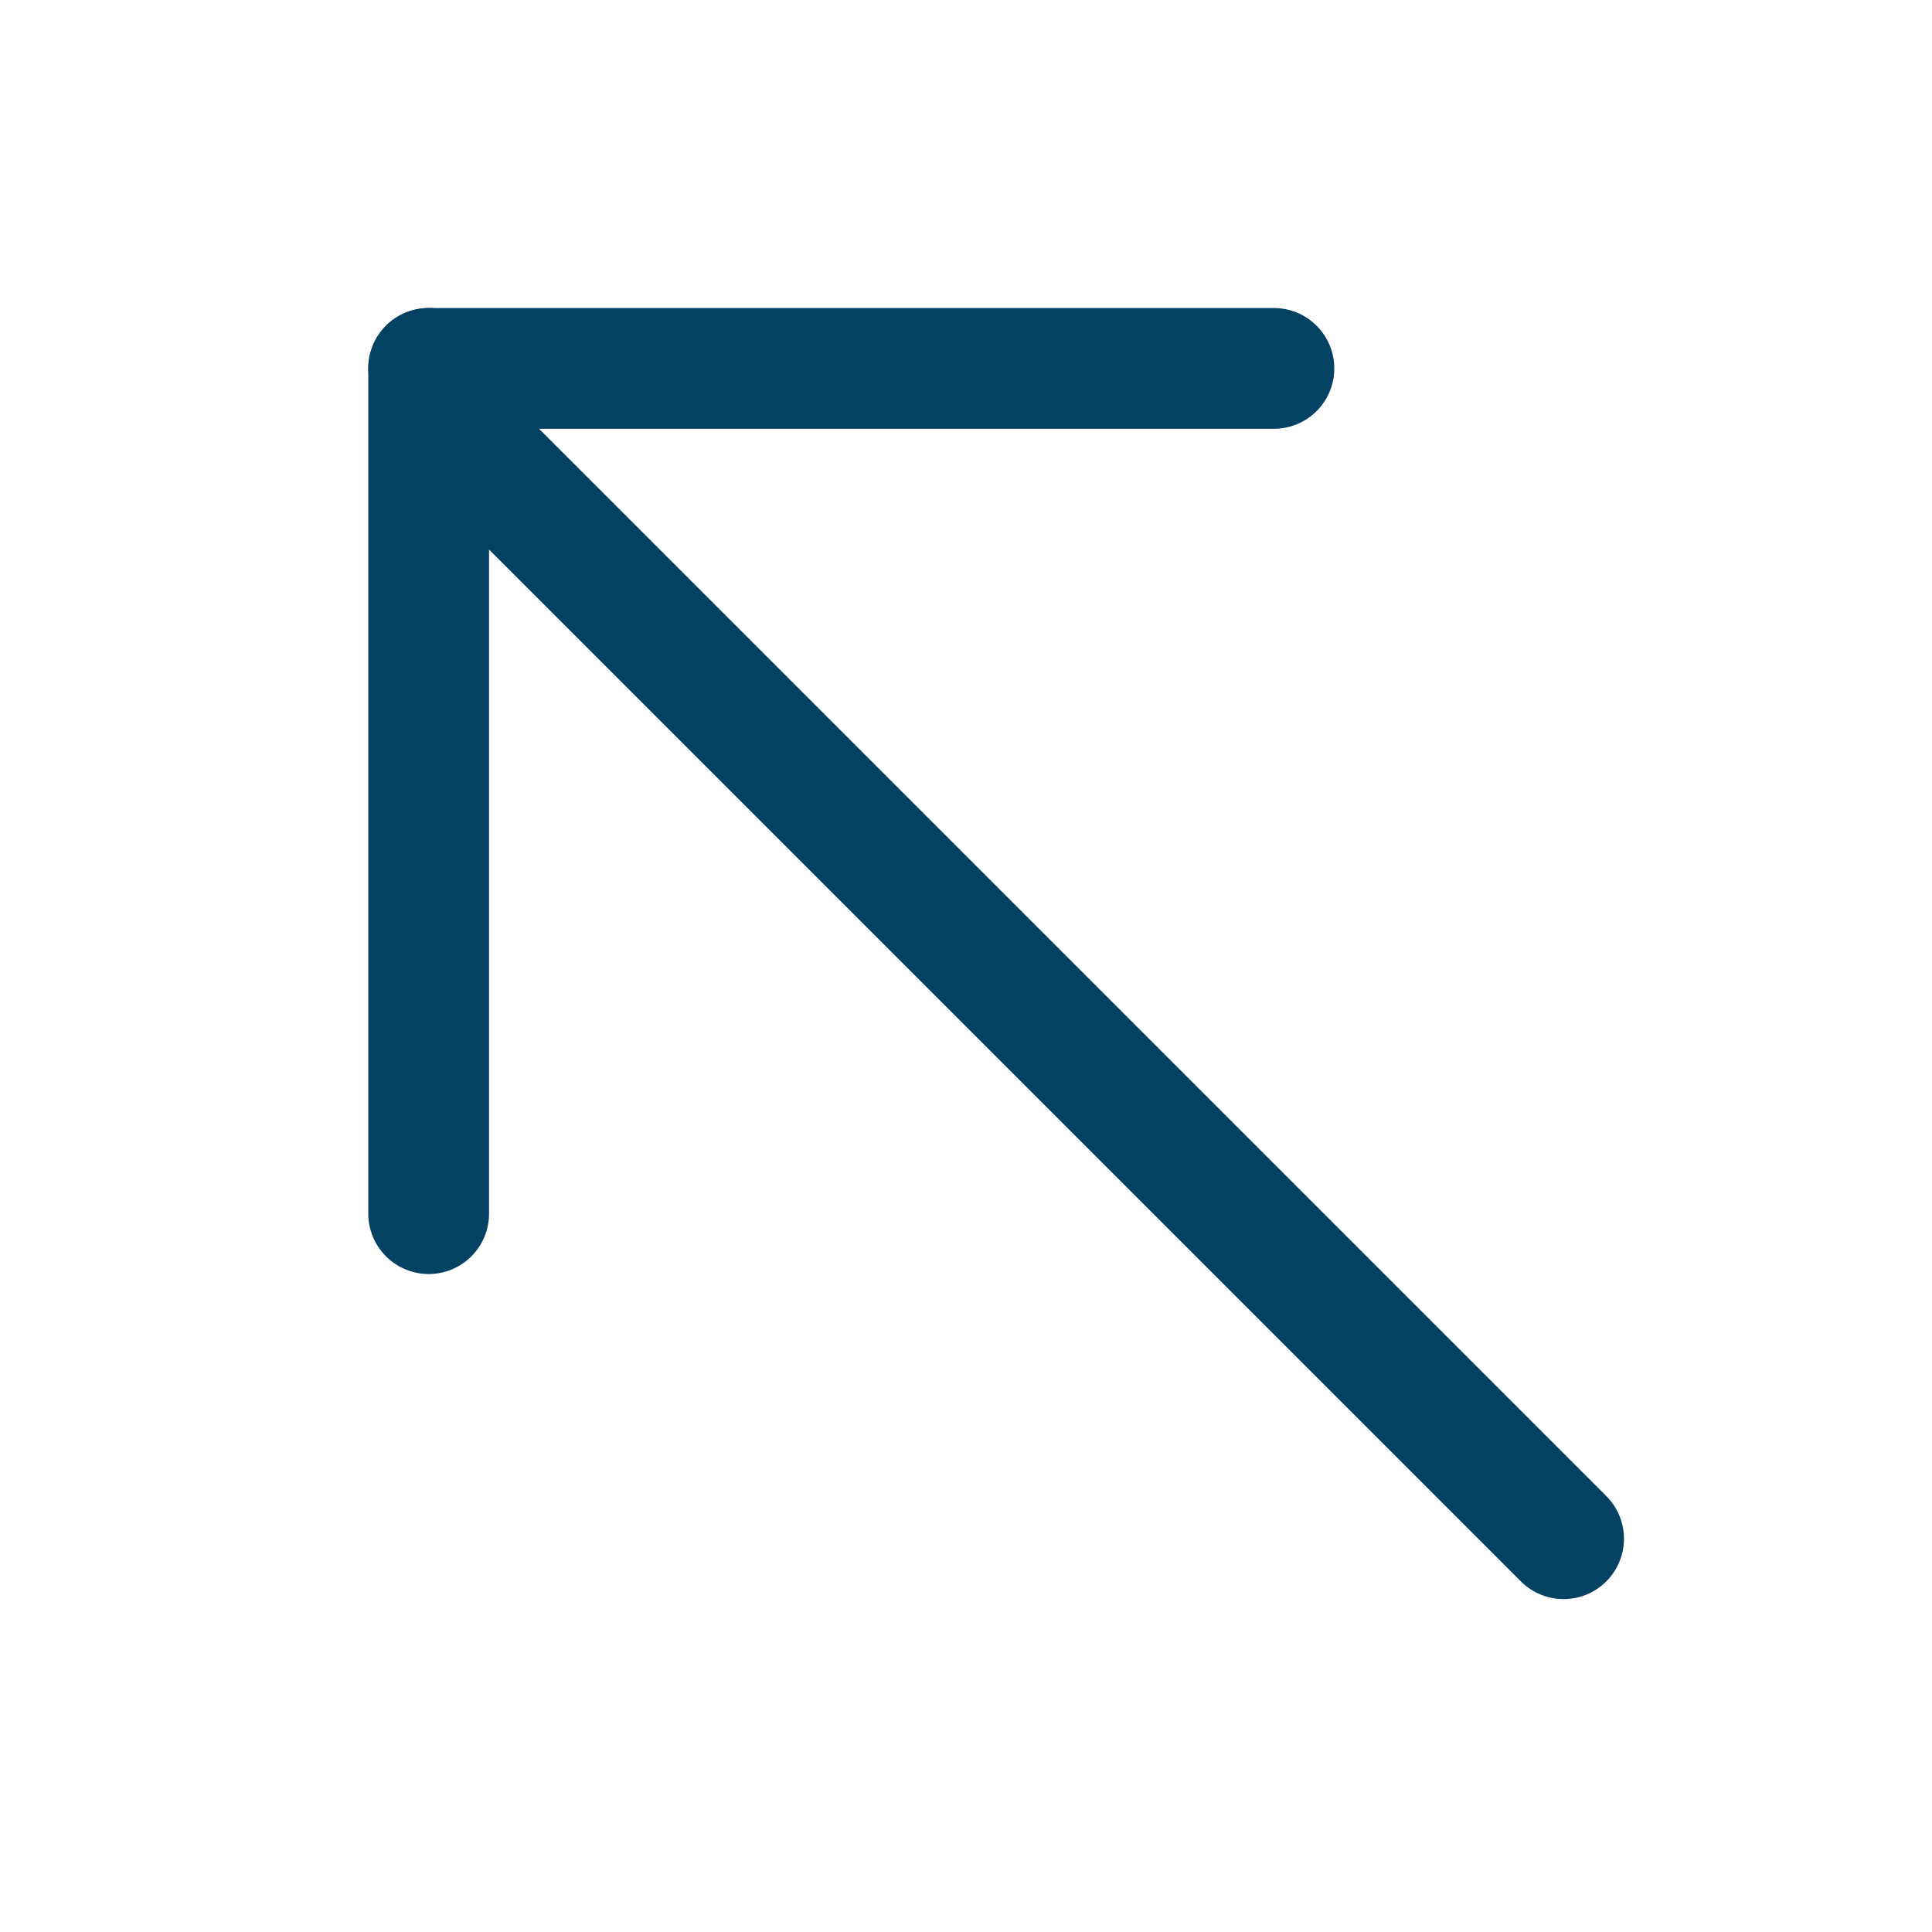 <svg width="16" height="16" viewBox="0 0 16 16" fill="none" xmlns="http://www.w3.org/2000/svg">
<line x1="3.55" y1="3.051" x2="10.55" y2="3.051" stroke="#034263" stroke-linecap="round"/>
<line x1="3.55" y1="3.051" x2="3.55" y2="10.051" stroke="#034263" stroke-linecap="round"/>
<line x1="3.757" y1="3.551" x2="12.949" y2="12.743" stroke="#034263" stroke-linecap="round"/>
</svg>
